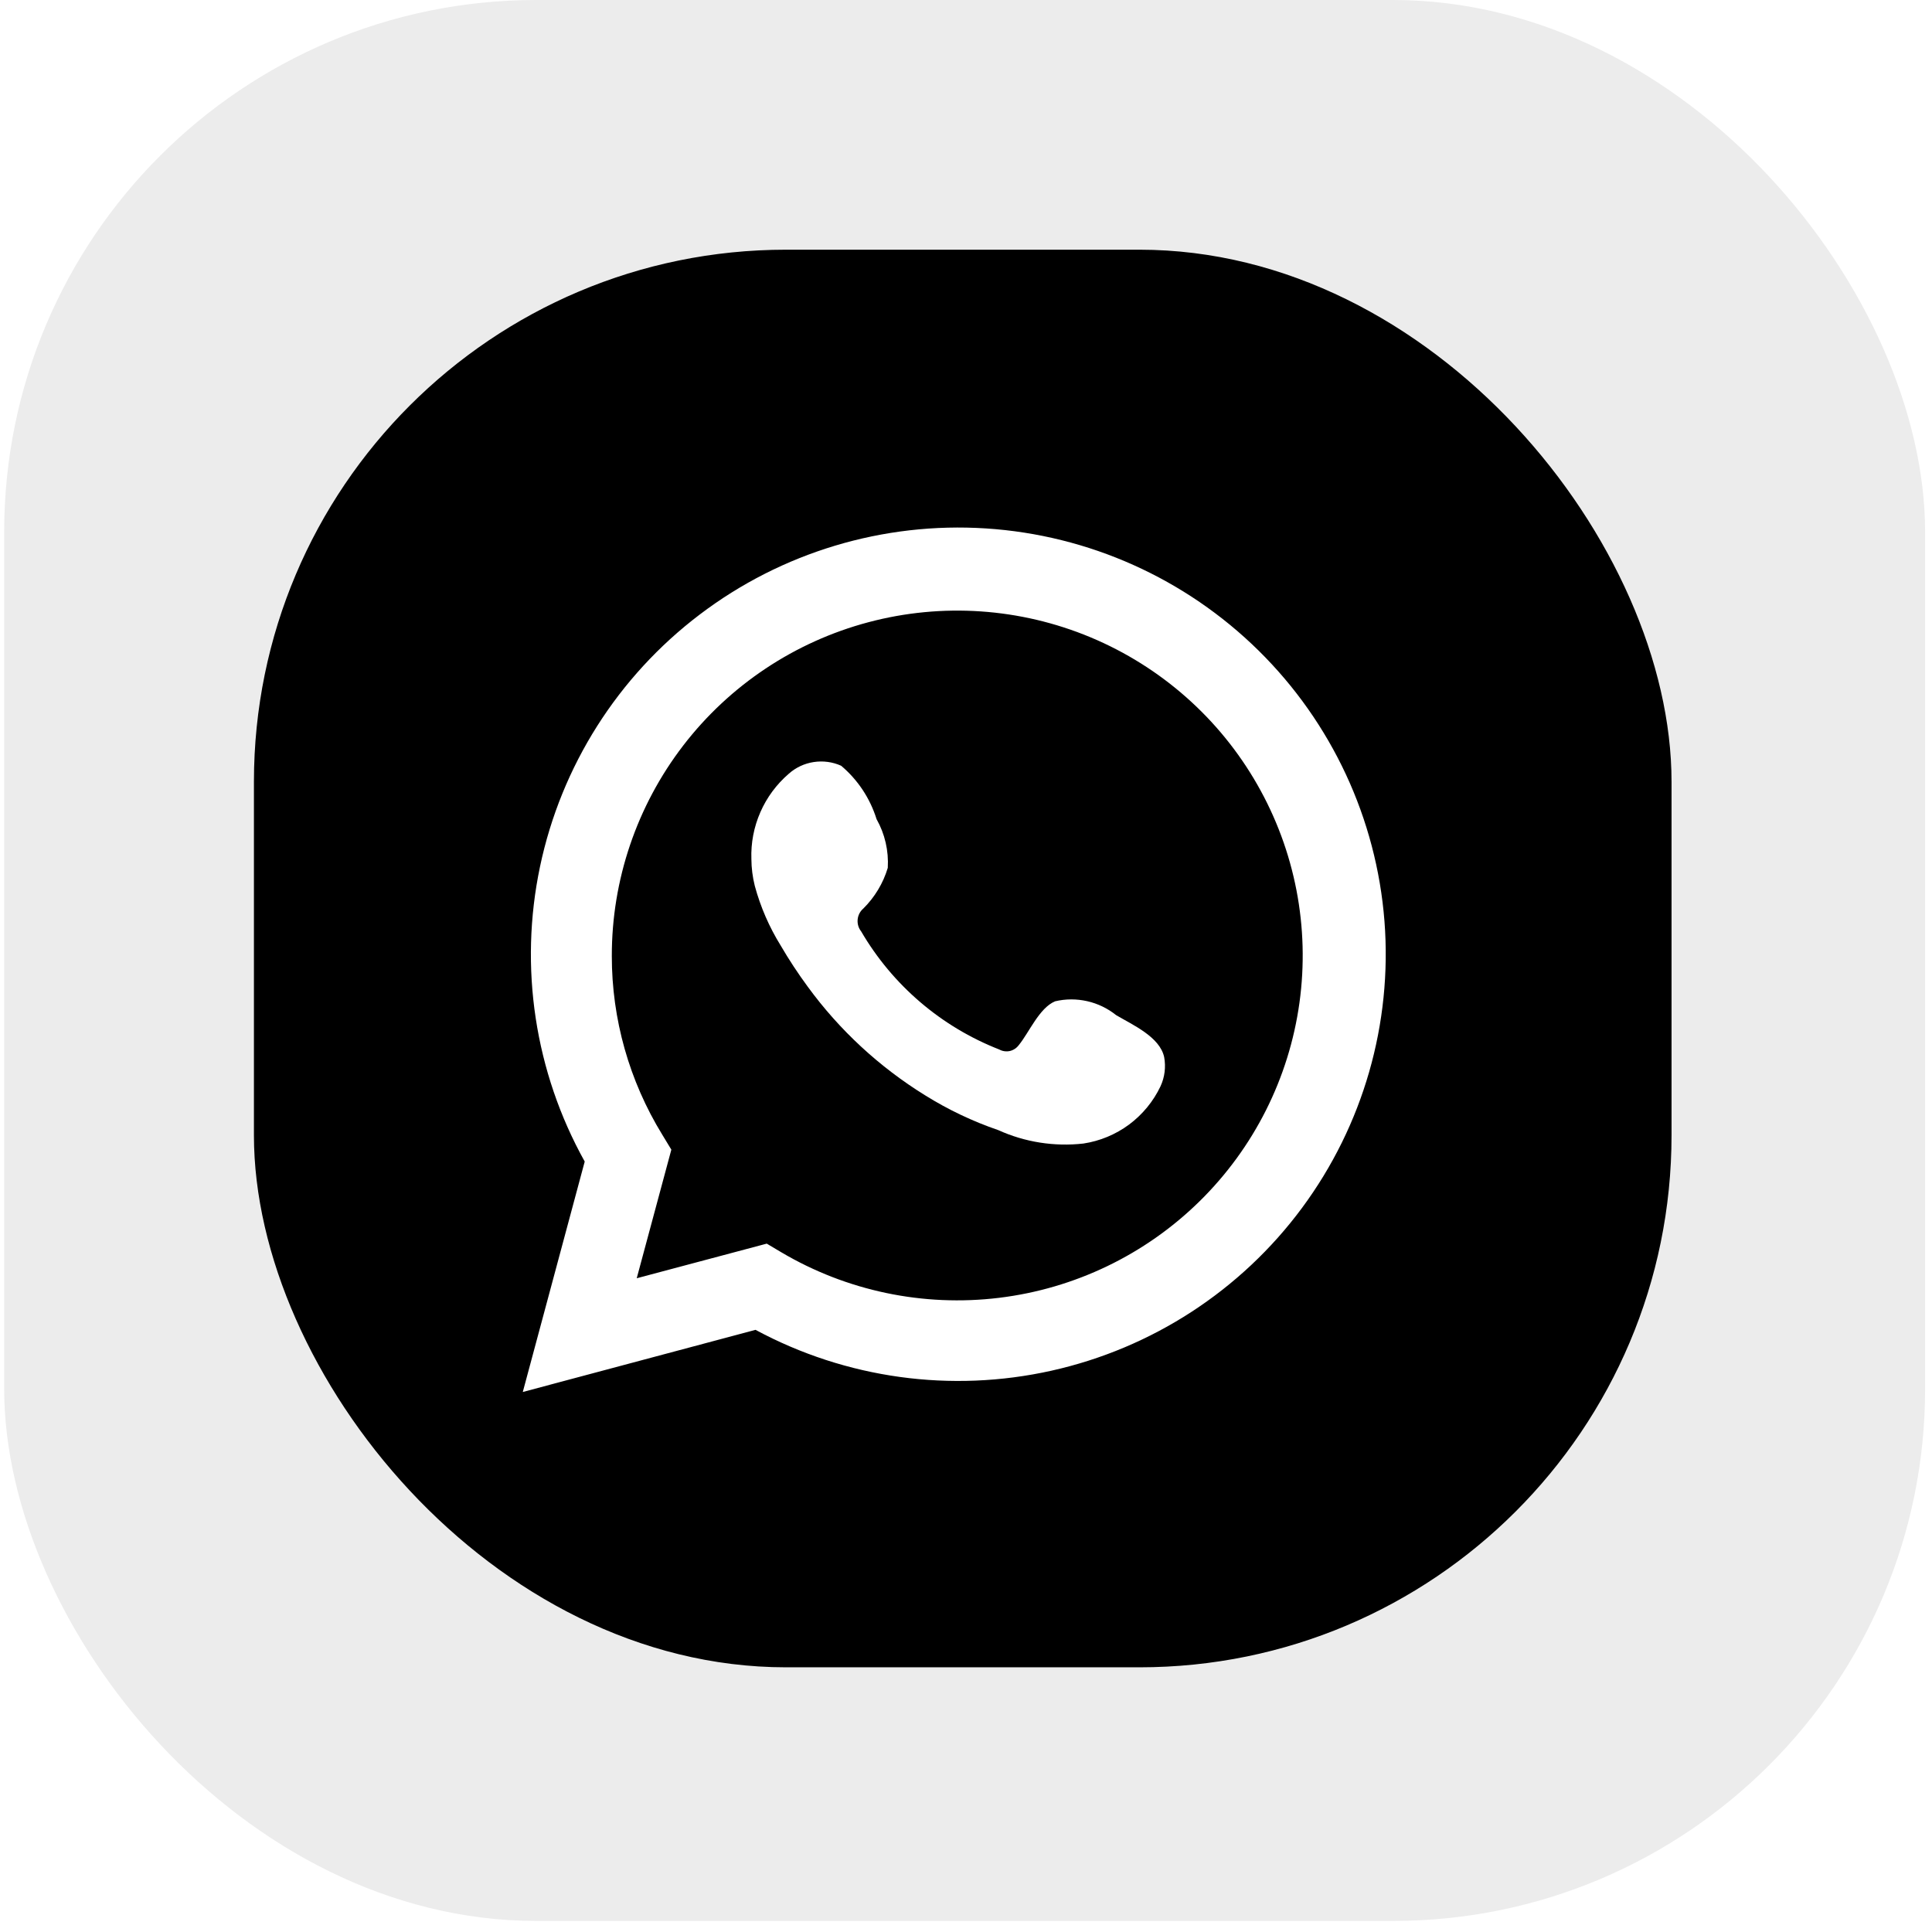 <svg width="37" height="37" viewBox="0 0 37 37" fill="none" xmlns="http://www.w3.org/2000/svg">
<rect x="0.08" width="36.788" height="36.788" rx="10.19" fill="#ECECEC"/>
<rect x="4.863" y="4.782" width="27.149" height="27.149" rx="10.19" fill="black"/>
<g clip-path="url(#clip0_1_555)" filter="url(#filter0_i_1_555)">
<path d="M10.012 26.488L11.198 22.075C10.241 20.357 9.937 18.351 10.342 16.426C10.747 14.501 11.833 12.787 13.402 11.598C14.97 10.408 16.916 9.823 18.882 9.95C20.848 10.077 22.701 10.908 24.103 12.289C25.505 13.671 26.361 15.511 26.514 17.471C26.666 19.432 26.106 21.382 24.935 22.963C23.764 24.545 22.061 25.651 20.138 26.08C18.216 26.509 16.203 26.232 14.469 25.298L10.012 26.488ZM14.684 23.647L14.96 23.811C16.215 24.554 17.682 24.861 19.132 24.685C20.581 24.509 21.931 23.86 22.972 22.837C24.013 21.815 24.686 20.478 24.886 19.034C25.086 17.59 24.802 16.121 24.078 14.855C23.355 13.589 22.232 12.598 20.885 12.035C19.538 11.473 18.043 11.371 16.632 11.746C15.221 12.121 13.974 12.951 13.085 14.107C12.196 15.264 11.715 16.681 11.717 18.139C11.716 19.347 12.051 20.532 12.684 21.562L12.857 21.847L12.194 24.31L14.684 23.647Z" fill="white"/>
<path fill-rule="evenodd" clip-rule="evenodd" d="M21.375 19.271C21.213 19.141 21.024 19.05 20.822 19.004C20.619 18.958 20.409 18.958 20.207 19.006C19.903 19.131 19.707 19.607 19.511 19.845C19.469 19.902 19.408 19.942 19.34 19.958C19.271 19.973 19.199 19.963 19.137 19.929C18.025 19.494 17.093 18.697 16.492 17.667C16.441 17.603 16.417 17.521 16.425 17.439C16.433 17.357 16.472 17.282 16.534 17.229C16.753 17.012 16.914 16.744 17.002 16.45C17.021 16.124 16.947 15.801 16.787 15.517C16.663 15.119 16.428 14.764 16.109 14.495C15.945 14.421 15.762 14.397 15.584 14.424C15.406 14.451 15.239 14.529 15.105 14.649C14.871 14.851 14.685 15.102 14.562 15.384C14.438 15.667 14.379 15.973 14.39 16.282C14.391 16.455 14.413 16.627 14.455 16.795C14.564 17.198 14.731 17.583 14.951 17.938C15.109 18.209 15.282 18.472 15.469 18.726C16.076 19.558 16.84 20.264 17.716 20.806C18.157 21.081 18.627 21.305 19.118 21.473C19.628 21.704 20.192 21.793 20.749 21.73C21.066 21.682 21.366 21.557 21.624 21.366C21.881 21.174 22.088 20.923 22.225 20.634C22.306 20.459 22.33 20.263 22.295 20.074C22.211 19.687 21.692 19.458 21.375 19.271Z" fill="white"/>
</g>
<defs>
<filter id="filter0_i_1_555" x="10.014" y="9.933" width="16.555" height="16.724" filterUnits="userSpaceOnUse" color-interpolation-filters="sRGB">
<feFlood flood-opacity="0" result="BackgroundImageFix"/>
<feBlend mode="normal" in="SourceGraphic" in2="BackgroundImageFix" result="shape"/>
<feColorMatrix in="SourceAlpha" type="matrix" values="0 0 0 0 0 0 0 0 0 0 0 0 0 0 0 0 0 0 127 0" result="hardAlpha"/>
<feOffset dy="0.17"/>
<feGaussianBlur stdDeviation="0.425"/>
<feComposite in2="hardAlpha" operator="arithmetic" k2="-1" k3="1"/>
<feColorMatrix type="matrix" values="0 0 0 0 0 0 0 0 0 0 0 0 0 0 0 0 0 0 0.1 0"/>
<feBlend mode="normal" in2="shape" result="effect1_innerShadow_1_555"/>
</filter>
<clipPath id="clip0_1_555">
<rect width="16.555" height="16.555" fill="white" transform="translate(10.014 9.933)"/>
</clipPath>
</defs>
</svg>
